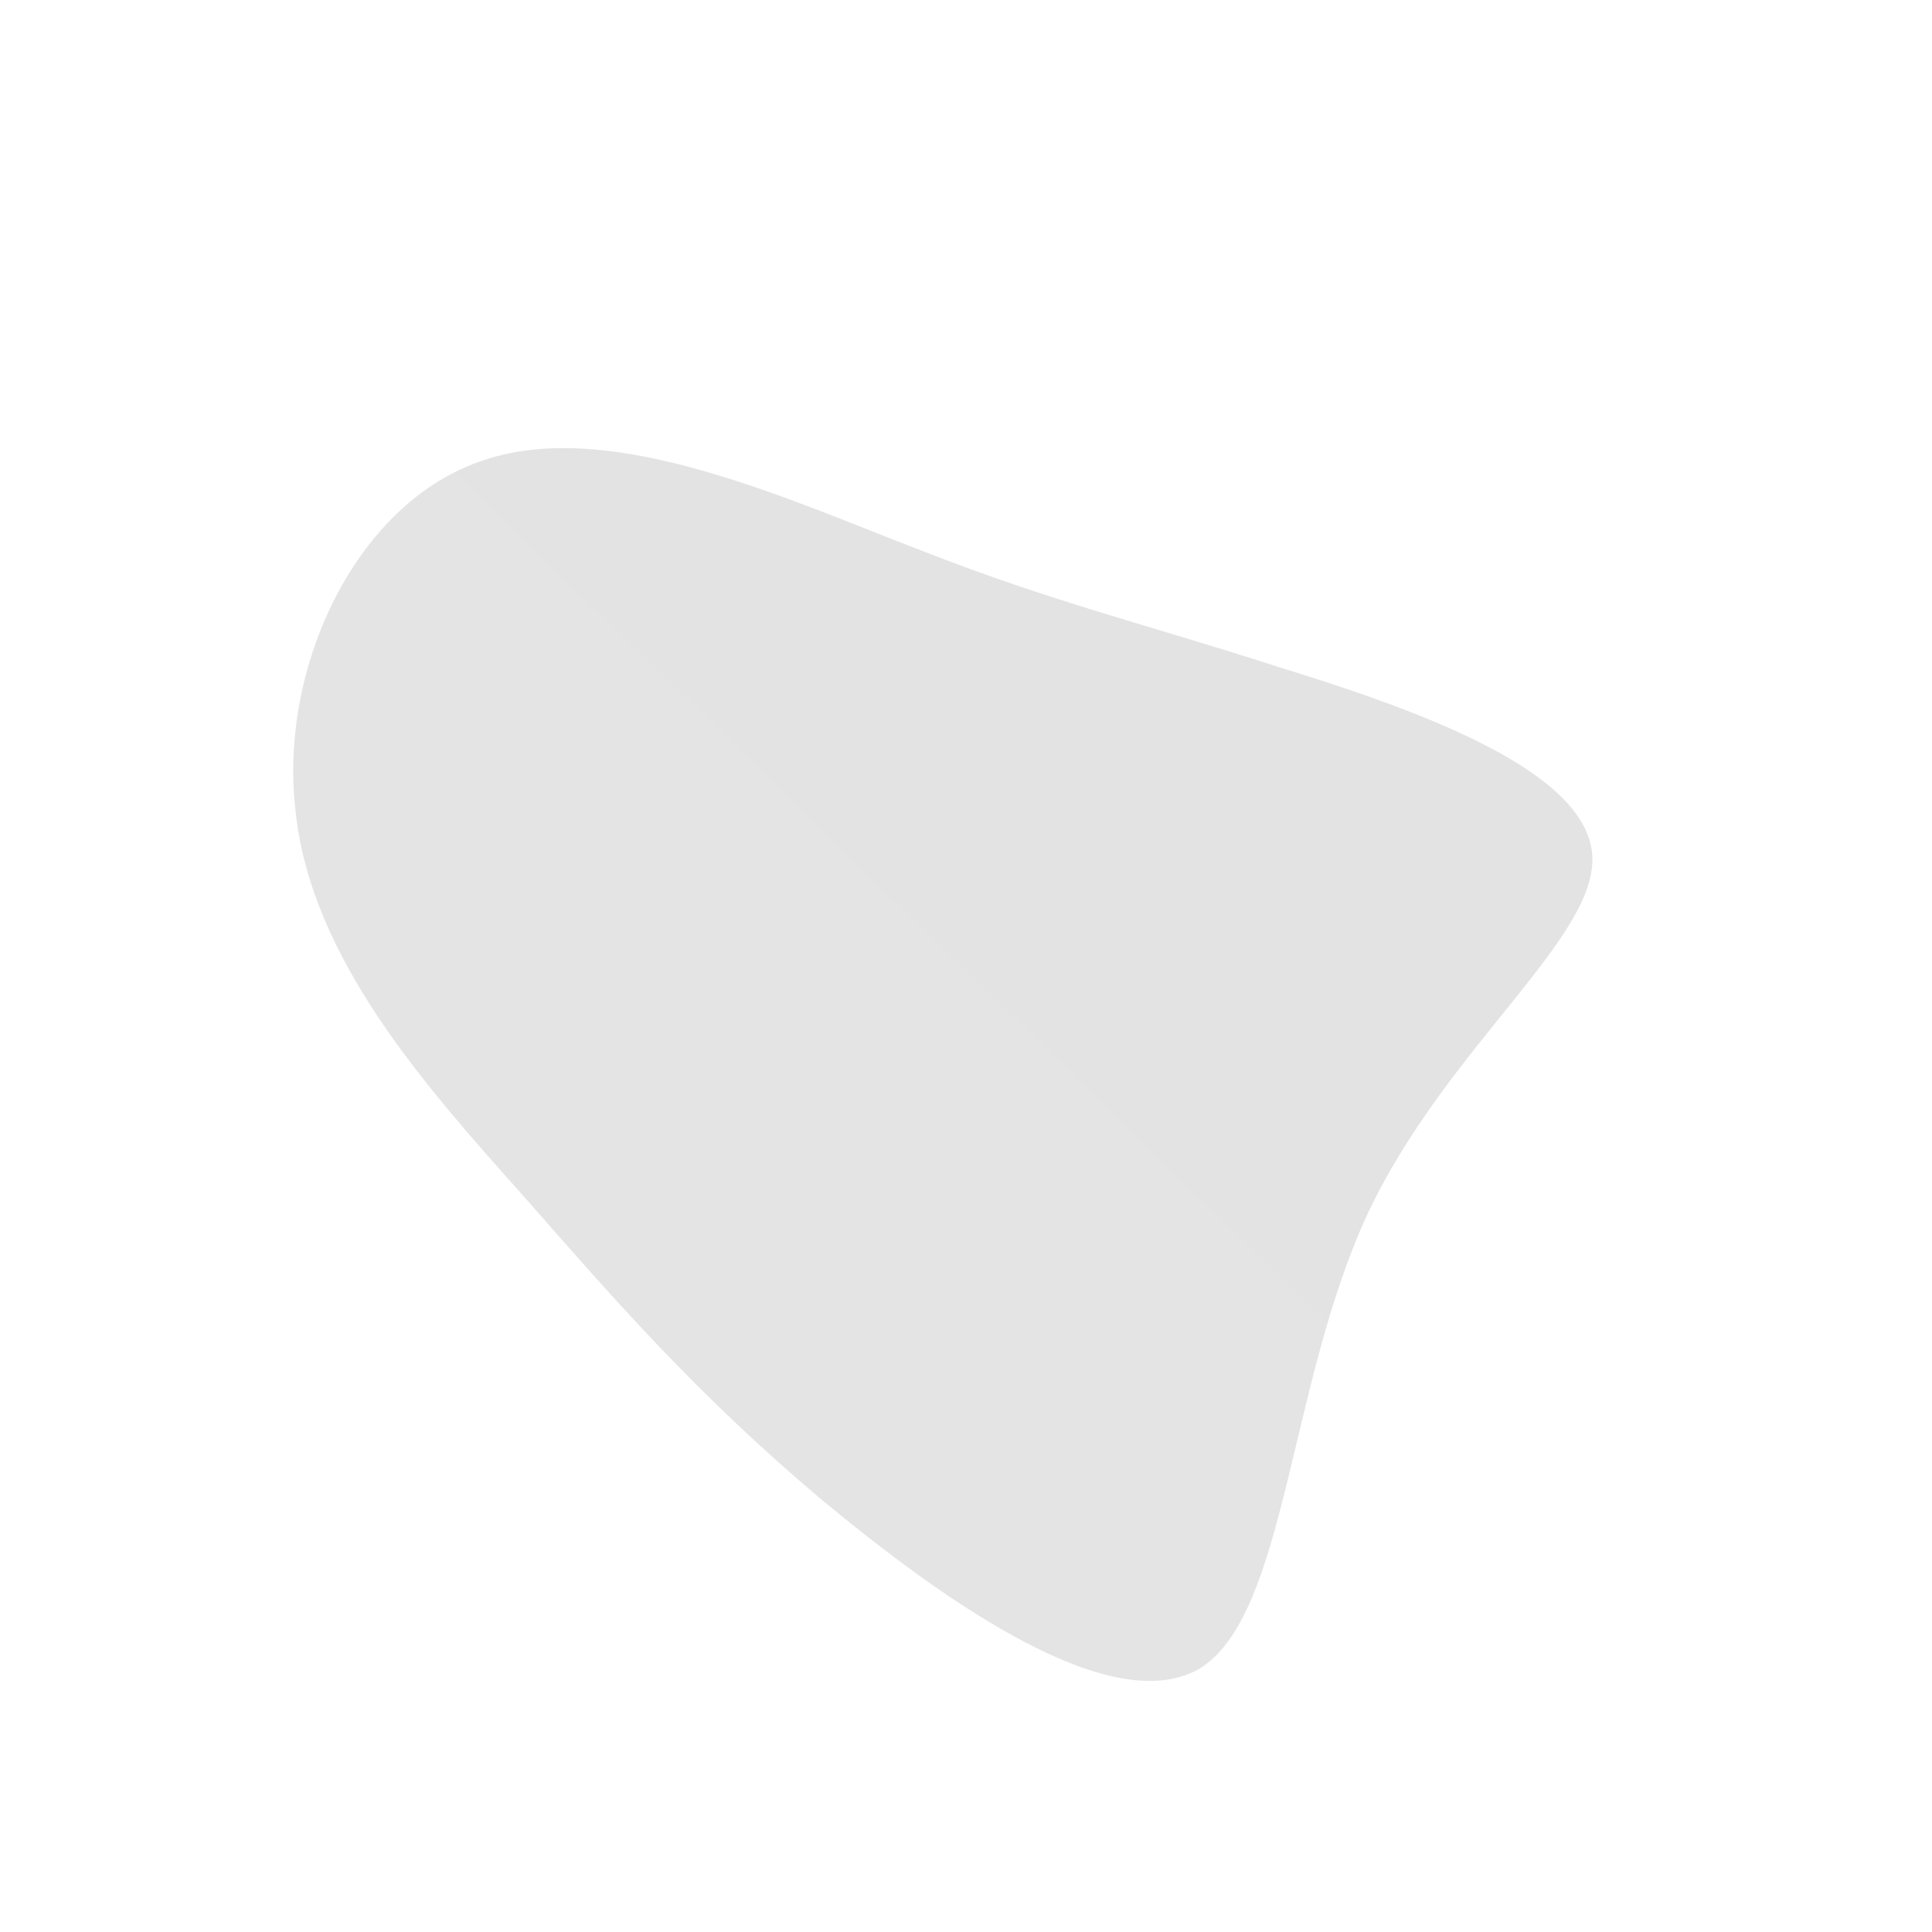 <!--?xml version="1.0" standalone="no"?-->
              <svg id="sw-js-blob-svg" viewBox="0 0 100 100" xmlns="http://www.w3.org/2000/svg" version="1.1">
                    <defs> 
                        <linearGradient id="sw-gradient" x1="0" x2="1" y1="1" y2="0">
                            <stop id="stop1" stop-color="rgba(228.746, 228.746, 228.746, 1)" offset="0%"></stop>
                            <stop id="stop2" stop-color="rgba(226.469, 226.469, 226.469, 1)" offset="100%"></stop>
                        </linearGradient>
                    </defs>
                <path fill="url(#sw-gradient)" d="M16.1,-15.5C22.9,-13.4,31.9,-10.3,32.4,-5.9C32.9,-1.6,24.9,4.1,20.8,12.8C16.7,21.6,16.6,33.4,12.2,36.3C7.7,39.1,-1,33,-7.5,27.6C-13.9,22.2,-18,17.5,-23,11.8C-28,6.2,-33.9,-0.4,-34.7,-8C-35.6,-15.5,-31.5,-24.1,-24.9,-26.2C-18.3,-28.4,-9.1,-24.1,-2.3,-21.5C4.6,-18.8,9.3,-17.7,16.1,-15.5Z" width="100%" height="100%" transform="translate(50 50)" stroke-width="0" style="transition: all 0.3s ease 0s;" stroke="url(#sw-gradient)"></path>
              </svg>